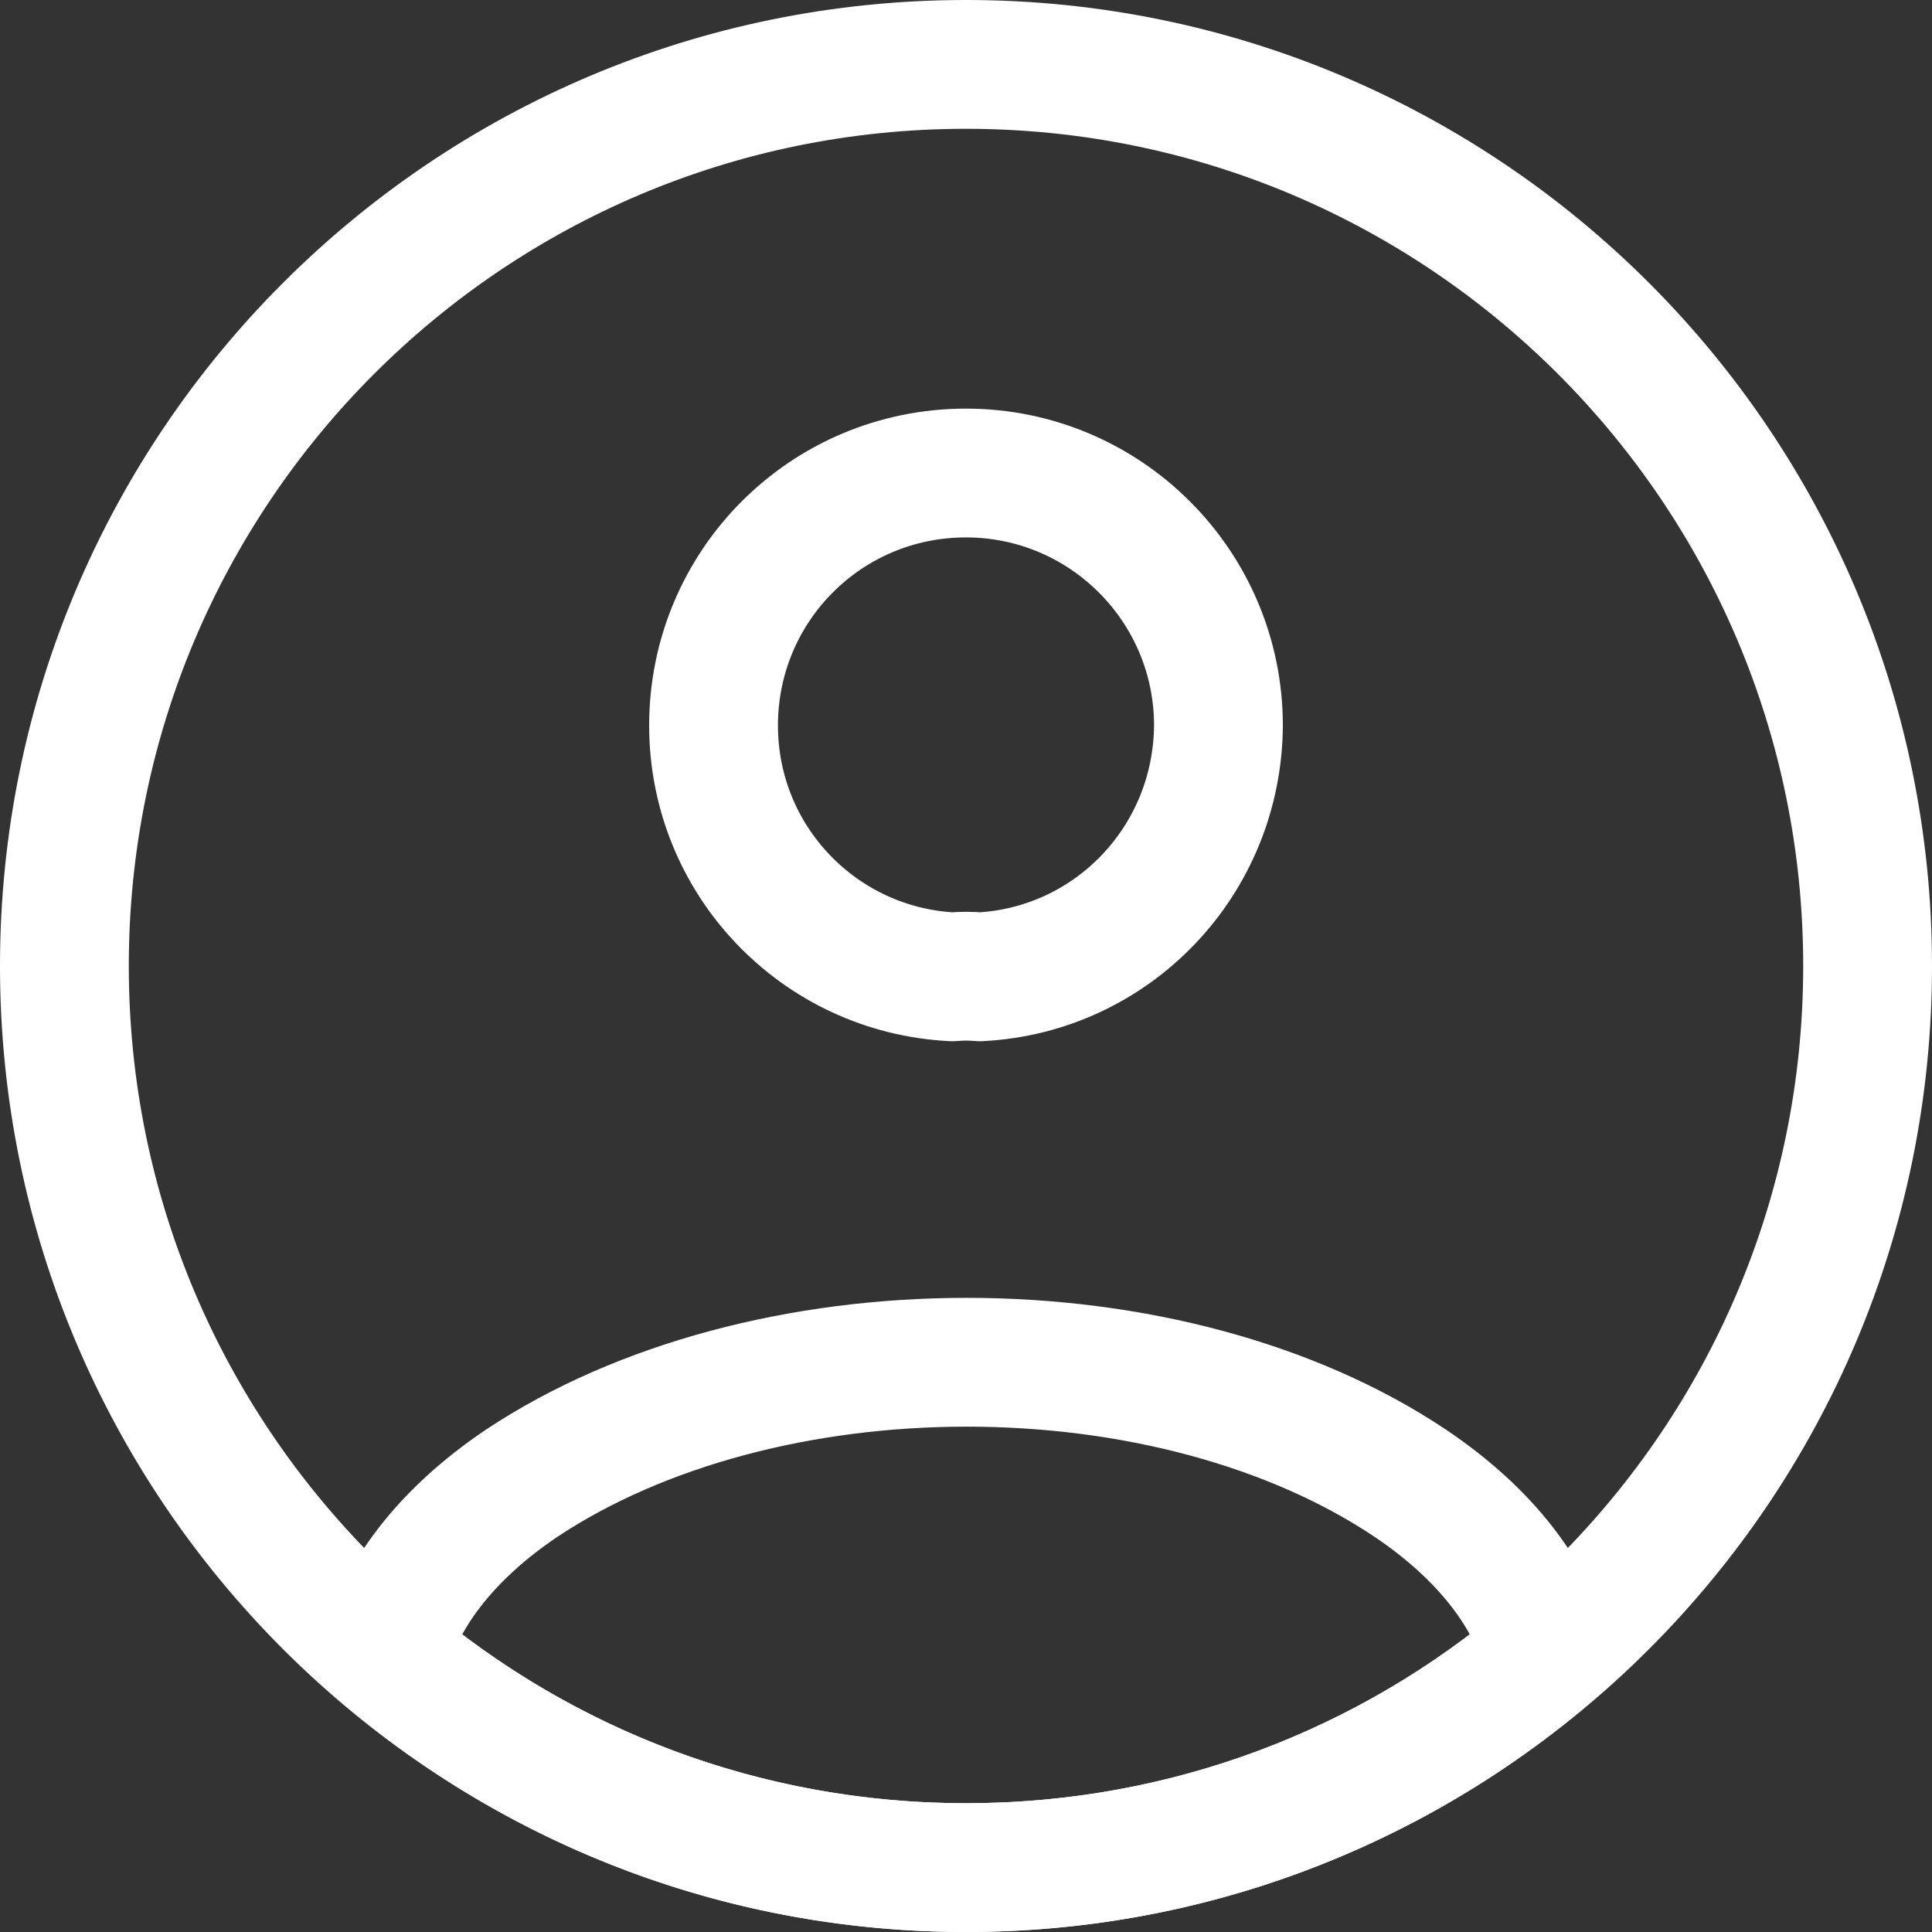 <svg width="30" height="30" viewBox="0 0 30 30" fill="none" xmlns="http://www.w3.org/2000/svg">
<rect x="0" y="0" width="30" height="30" fill="#333333" stroke="none"/>
<path d="M15.214 15.168C15.073 15.155 14.927 15.156 14.79 15.168C12.717 15.064 11.08 13.358 11.08 11.265C11.08 9.1 12.824 7.345 15 7.345C17.162 7.345 18.918 9.101 18.92 11.262C18.907 13.362 17.278 15.062 15.214 15.168Z" stroke="white" stroke-width="2" stroke-linecap="round" stroke-linejoin="round"/>
<path d="M24.025 25.694C21.585 27.761 18.444 29 15 29C11.556 29 8.415 27.761 5.975 25.694C6.22 24.79 6.892 23.846 8.101 23.031C9.958 21.799 12.46 21.153 15.011 21.153C17.564 21.153 20.058 21.8 21.898 23.031C23.108 23.845 23.781 24.79 24.025 25.694Z" stroke="white" stroke-width="2" stroke-linecap="round" stroke-linejoin="round"/>
<path d="M29 15C29 22.732 22.732 29 15 29C7.268 29 1 22.732 1 15C1 7.268 7.268 1 15 1C22.732 1 29 7.268 29 15Z" stroke="white" stroke-width="2" stroke-linecap="round" stroke-linejoin="round"/>
</svg>
